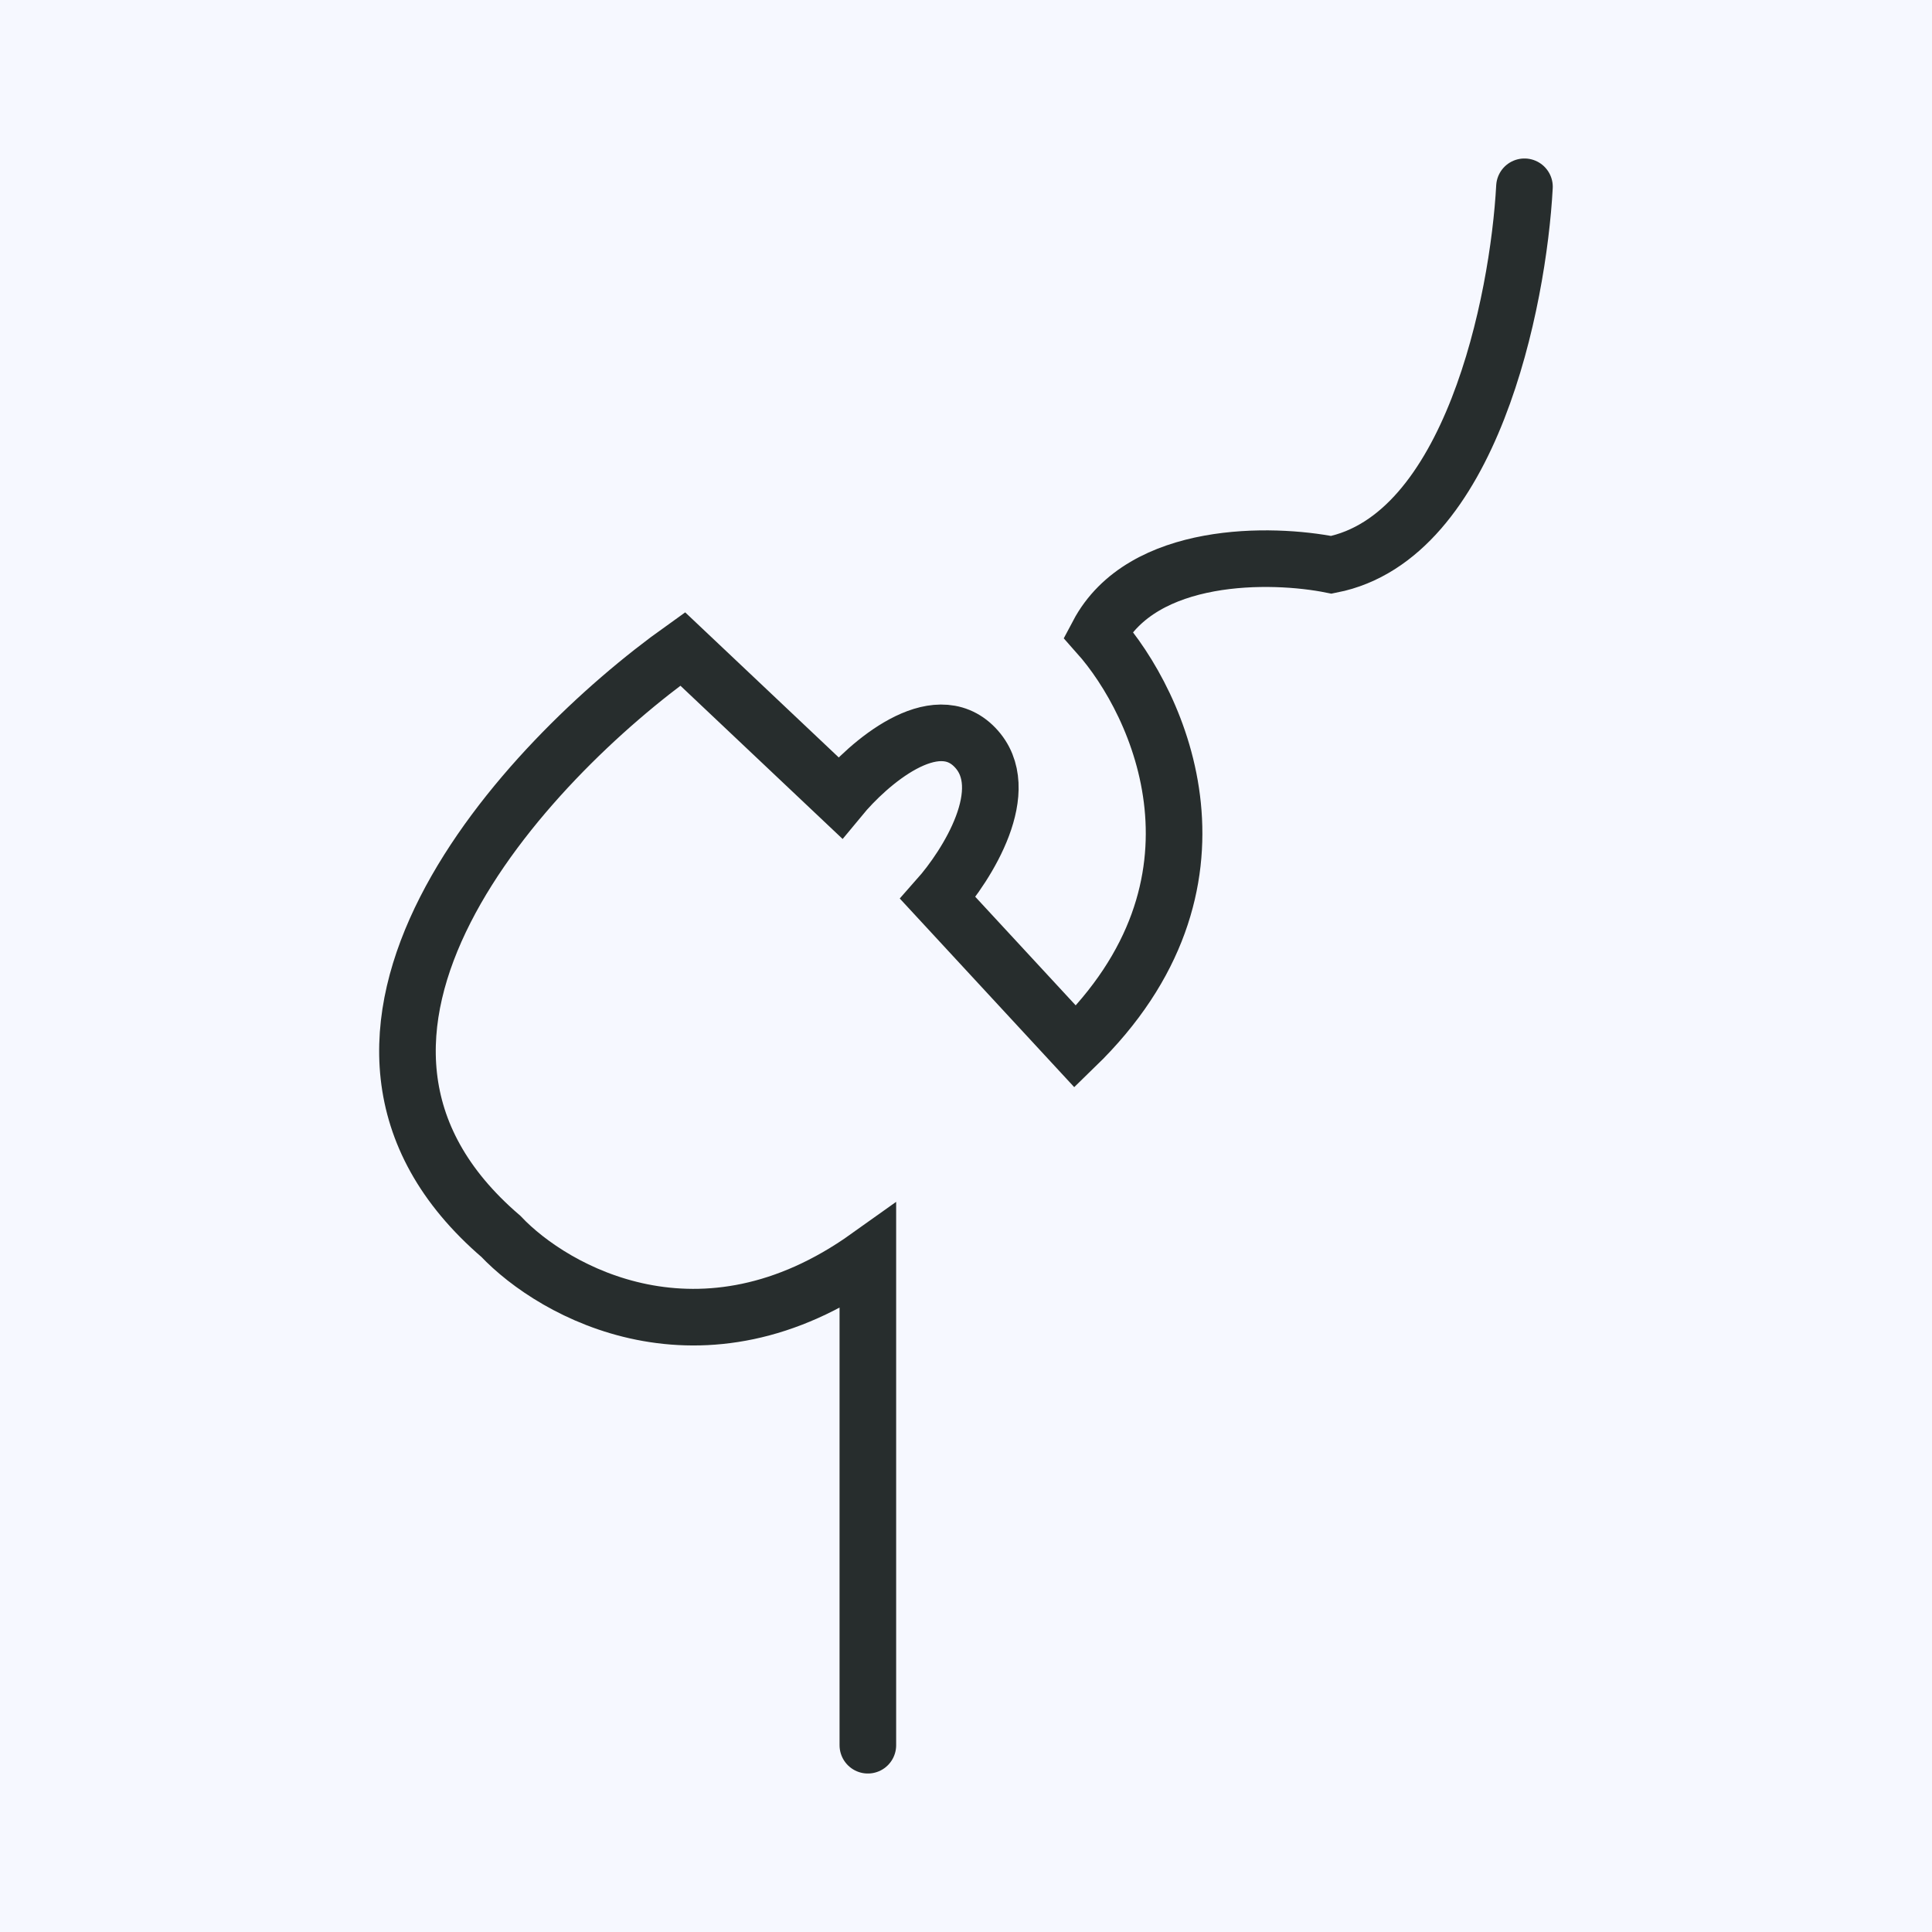 <svg id="Calque_1" data-name="Calque 1" xmlns="http://www.w3.org/2000/svg" viewBox="0 0 512 512"><defs><style>.cls-1{fill:#f6f8ff;}.cls-2{fill:none;stroke:#272d2d;stroke-linecap:round;stroke-width:15px;}</style></defs><rect class="cls-1" width="512" height="512"/><path class="cls-2" d="M404,49.5c-1.64,30.36-14.16,92.9-51.17,100.18-15.71-3.15-50.08-3.88-61.86,18.39,16.47,18.51,38.34,66.28-6,109.3L248.56,238c7.71-8.7,20.47-28.87,9.82-39.93s-28.28,4.26-35.75,13.31l-41.71-39.41C139.15,201.76,71,274.67,132.73,327.64c14.08,14.88,53.24,36.81,97.26,5.42V462.5" transform="translate(0)"/></svg>